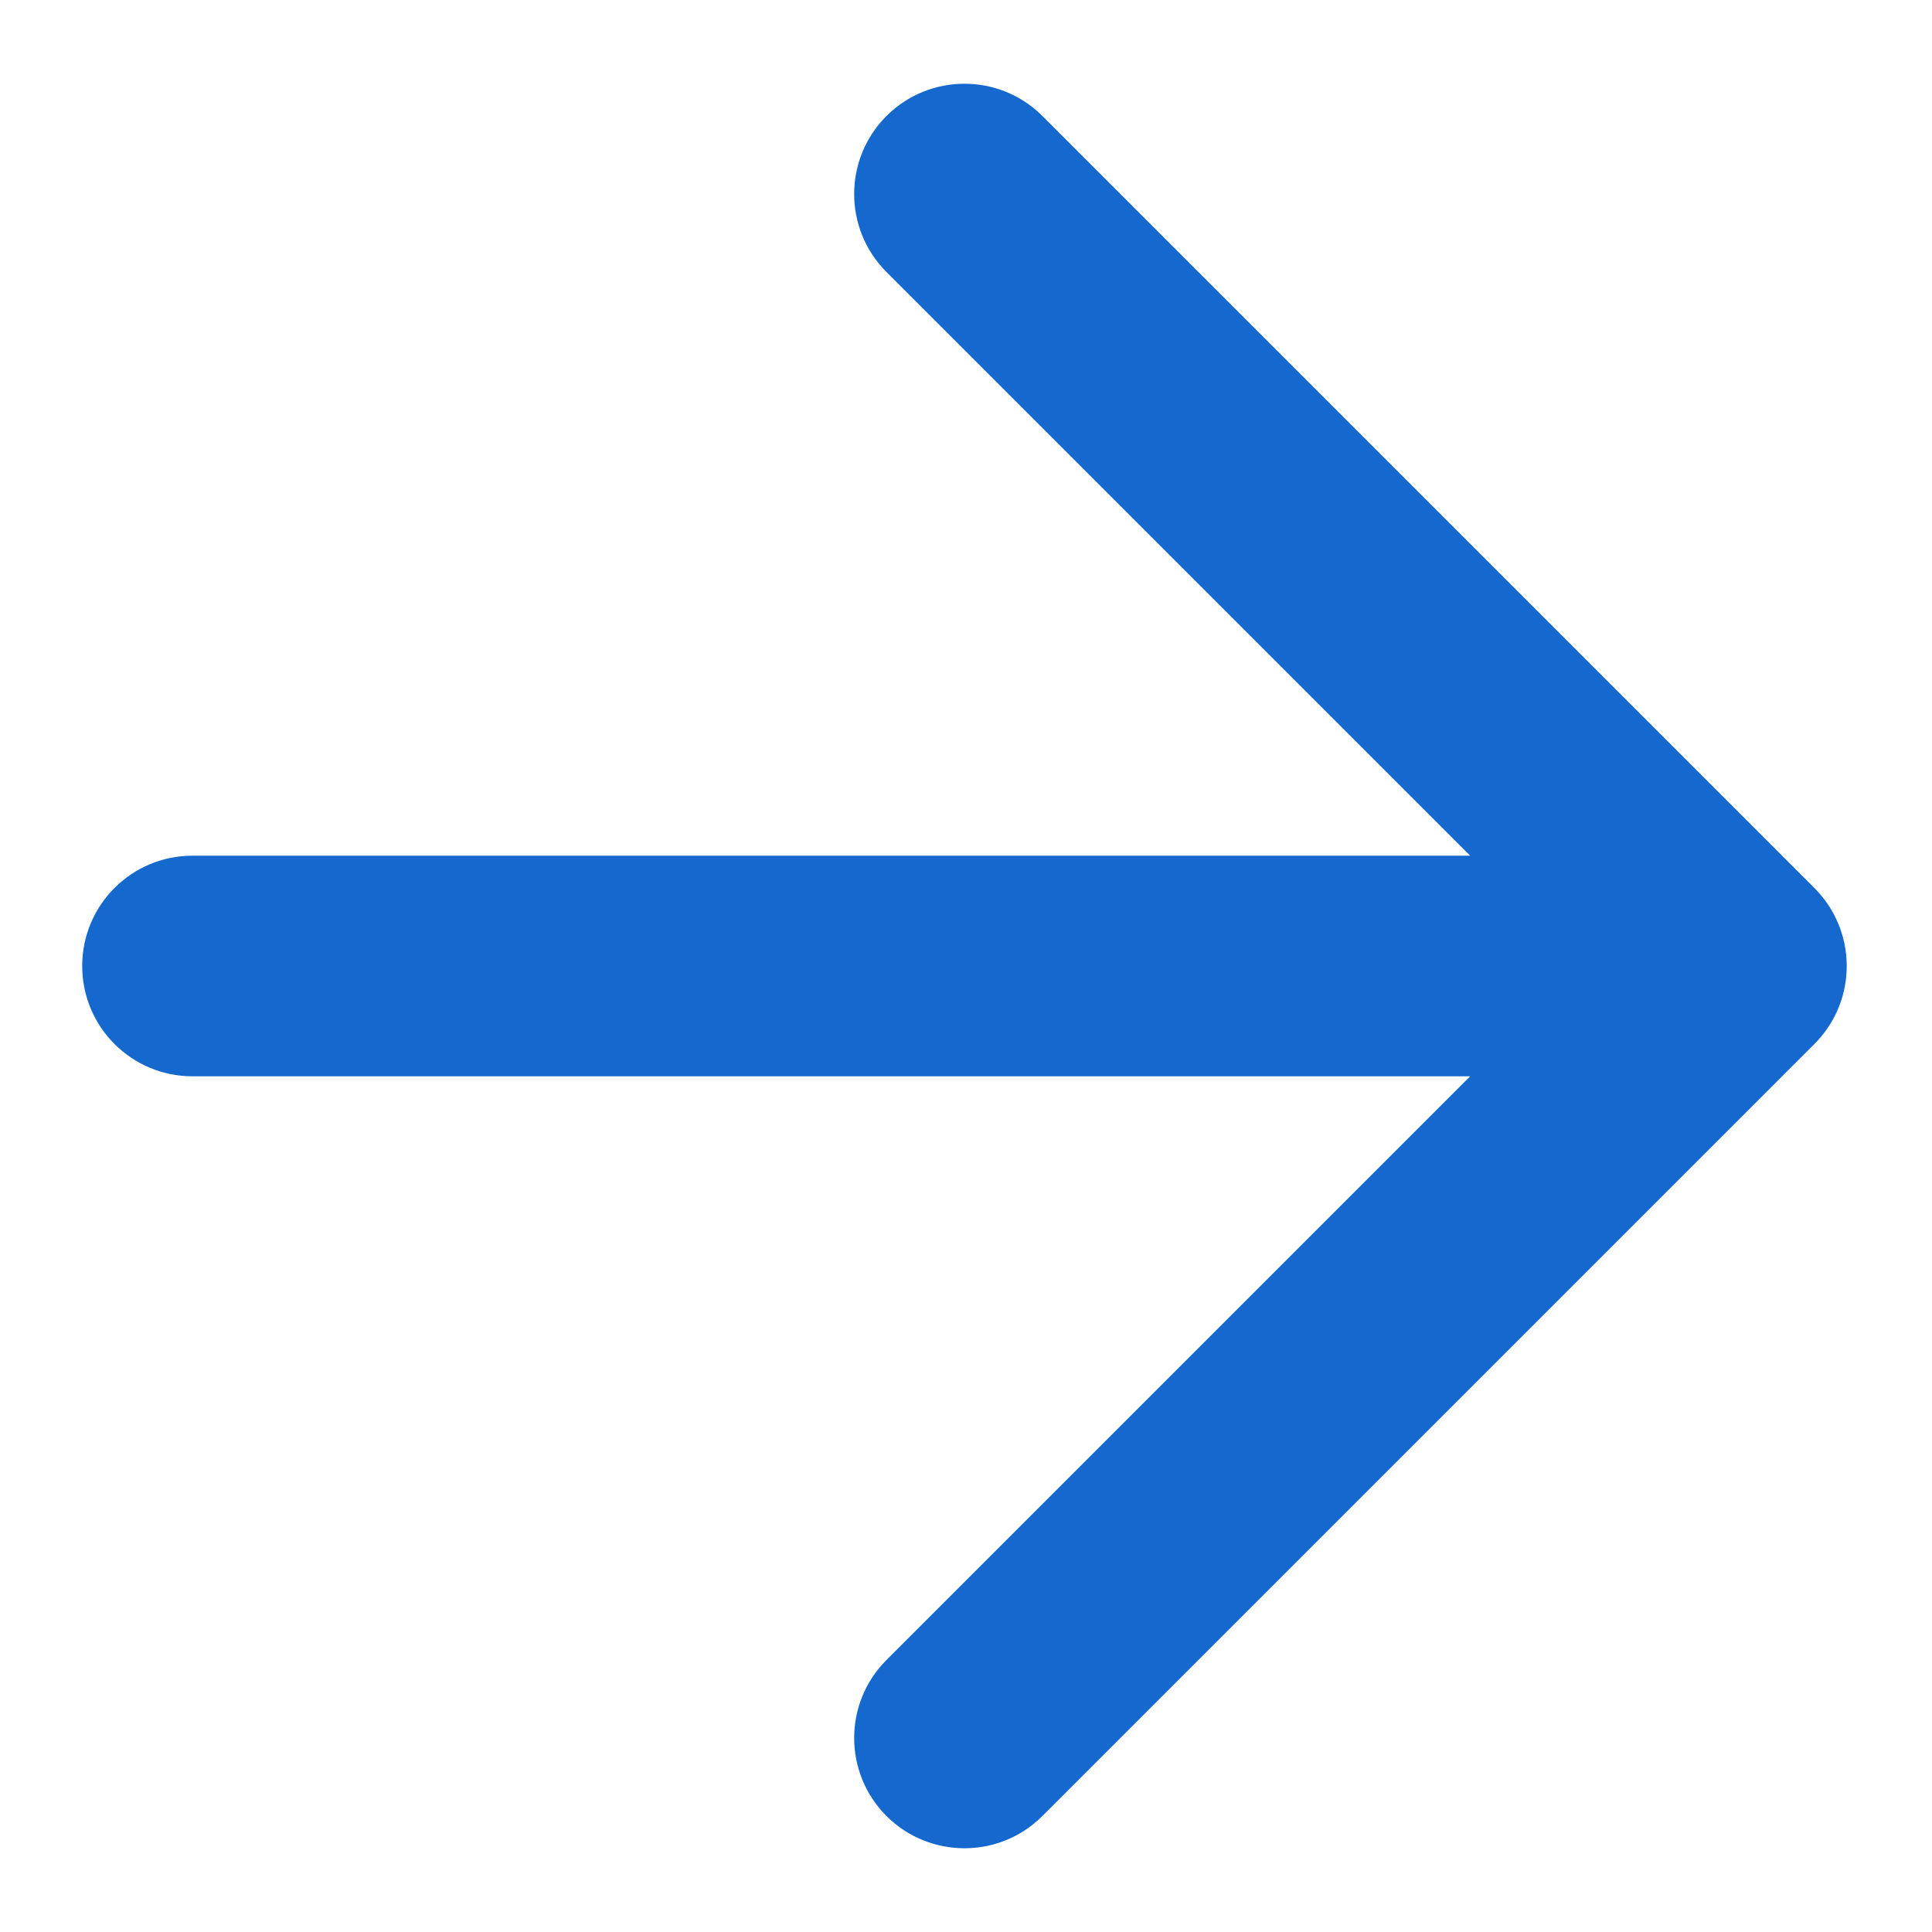 <svg width="22" height="22" viewBox="0 0 22 22" fill="none" xmlns="http://www.w3.org/2000/svg">
<path fill-rule="evenodd" clip-rule="evenodd" d="M11.87 1.321C11.38 0.831 10.585 0.831 10.094 1.321C9.604 1.812 9.604 2.607 10.094 3.097L16.741 9.744H2.191C1.498 9.744 0.936 10.306 0.936 11C0.936 11.694 1.498 12.256 2.191 12.256H16.741L10.094 18.903C9.604 19.393 9.604 20.188 10.094 20.679C10.585 21.169 11.38 21.169 11.87 20.679L20.654 11.895C20.681 11.869 20.707 11.841 20.731 11.812C20.806 11.723 20.867 11.627 20.914 11.526C20.988 11.366 21.029 11.188 21.029 11C21.029 10.825 20.993 10.658 20.928 10.507C20.867 10.363 20.778 10.229 20.661 10.112L11.87 1.321Z" fill="#1569CE"/>
</svg>
